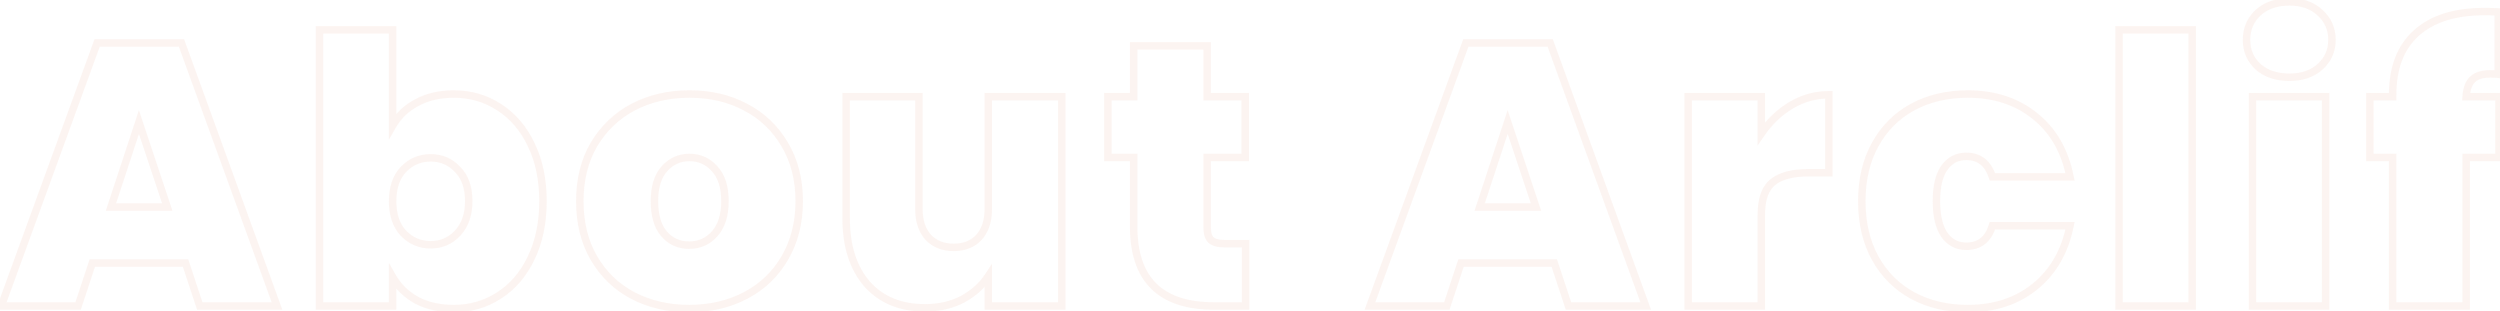 <svg width="1005" height="125" viewBox="0 0 1005 125" fill="none" xmlns="http://www.w3.org/2000/svg">
<path opacity="0.25" d="M74.599 105.75L76.023 105.279L75.683 104.25H74.599V105.75ZM37.099 105.75V104.25H36.015L35.675 105.279L37.099 105.75ZM31.399 123V124.5H32.483L32.823 123.471L31.399 123ZM0.499 123L-0.91 122.486L-1.645 124.5H0.499L0.499 123ZM39.049 17.25V15.75H37.999L37.639 16.736L39.049 17.25ZM72.949 17.25L74.359 16.738L74 15.75H72.949V17.25ZM111.349 123V124.5H113.489L112.759 122.488L111.349 123ZM80.299 123L78.875 123.471L79.215 124.5H80.299V123ZM67.249 83.25V84.75H69.33L68.672 82.776L67.249 83.25ZM55.849 49.05L57.272 48.576L55.839 44.278L54.424 48.581L55.849 49.05ZM44.599 83.25L43.174 82.781L42.526 84.75L44.599 84.75V83.25ZM74.599 104.25L37.099 104.25V107.25L74.599 107.25V104.25ZM35.675 105.279L29.975 122.529L32.823 123.471L38.523 106.221L35.675 105.279ZM31.399 121.5H0.499L0.499 124.5H31.399V121.5ZM1.908 123.514L40.458 17.764L37.639 16.736L-0.91 122.486L1.908 123.514ZM39.049 18.75L72.949 18.75V15.75L39.049 15.75V18.75ZM71.539 17.762L109.939 123.512L112.759 122.488L74.359 16.738L71.539 17.762ZM111.349 121.5H80.299V124.5H111.349V121.5ZM81.723 122.529L76.023 105.279L73.175 106.221L78.875 123.471L81.723 122.529ZM68.672 82.776L57.272 48.576L54.426 49.524L65.826 83.724L68.672 82.776ZM54.424 48.581L43.174 82.781L46.024 83.719L57.274 49.519L54.424 48.581ZM44.599 84.75H67.249V81.75H44.599V84.75ZM157.831 50.55H156.331V56.168L159.132 51.298L157.831 50.55ZM167.581 41.25L168.277 42.579L168.29 42.572L168.302 42.566L167.581 41.25ZM200.581 43.05L199.765 44.309L199.776 44.316L200.581 43.05ZM213.481 58.05L212.127 58.696L212.131 58.704L212.135 58.712L213.481 58.05ZM213.481 103.8L212.132 103.146L212.127 103.154L213.481 103.8ZM200.581 118.8L199.776 117.534L199.765 117.541L200.581 118.8ZM167.581 120.75L166.861 122.066L166.873 122.072L166.885 122.079L167.581 120.75ZM157.831 111.3L159.132 110.552L156.331 105.682V111.3H157.831ZM157.831 123V124.5H159.331V123H157.831ZM128.431 123H126.931V124.5H128.431V123ZM128.431 12V10.5H126.931V12H128.431ZM157.831 12L159.331 12V10.5L157.831 10.5V12ZM183.931 68.1L182.836 69.125L182.853 69.143L182.871 69.161L183.931 68.1ZM162.181 68.1L161.103 67.057L161.095 67.066L161.086 67.075L162.181 68.1ZM162.181 93.75L161.086 94.775L161.095 94.784L161.103 94.793L162.181 93.75ZM183.931 93.75L182.837 92.724L182.836 92.725L183.931 93.75ZM159.132 51.298C161.285 47.552 164.322 44.65 168.277 42.579L166.885 39.921C162.44 42.25 158.977 45.548 156.531 49.802L159.132 51.298ZM168.302 42.566C172.242 40.408 176.935 39.3 182.431 39.3V36.3C176.527 36.3 171.32 37.492 166.861 39.934L168.302 42.566ZM182.431 39.3C188.854 39.3 194.619 40.973 199.765 44.309L201.397 41.791C195.744 38.127 189.408 36.3 182.431 36.3V39.3ZM199.776 44.316C205.014 47.649 209.135 52.422 212.127 58.696L214.835 57.404C211.627 50.678 207.148 45.451 201.387 41.785L199.776 44.316ZM212.135 58.712C215.216 64.969 216.781 72.334 216.781 80.85H219.781C219.781 71.966 218.147 64.131 214.827 57.388L212.135 58.712ZM216.781 80.85C216.781 89.365 215.216 96.784 212.132 103.146L214.831 104.454C218.147 97.616 219.781 89.735 219.781 80.85H216.781ZM212.127 103.154C209.135 109.428 205.014 114.201 199.776 117.535L201.387 120.065C207.148 116.399 211.627 111.172 214.835 104.446L212.127 103.154ZM199.765 117.541C194.619 120.877 188.854 122.55 182.431 122.55V125.55C189.408 125.55 195.744 123.723 201.397 120.059L199.765 117.541ZM182.431 122.55C176.925 122.55 172.223 121.488 168.277 119.421L166.885 122.079C171.339 124.412 176.537 125.55 182.431 125.55V122.55ZM168.302 119.434C164.334 117.262 161.289 114.304 159.132 110.552L156.531 112.048C158.974 116.296 162.429 119.638 166.861 122.066L168.302 119.434ZM156.331 111.3V123H159.331V111.3H156.331ZM157.831 121.5L128.431 121.5V124.5L157.831 124.5V121.5ZM129.931 123L129.931 12H126.931L126.931 123H129.931ZM128.431 13.5L157.831 13.5V10.5L128.431 10.5V13.5ZM156.331 12V50.55H159.331V12L156.331 12ZM189.931 80.85C189.931 75.075 188.35 70.397 184.992 67.039L182.871 69.161C185.513 71.803 186.931 75.625 186.931 80.85H189.931ZM185.027 67.075C181.839 63.668 177.84 61.95 173.131 61.95V64.95C177.022 64.95 180.224 66.332 182.836 69.125L185.027 67.075ZM173.131 61.95C168.423 61.95 164.385 63.666 161.103 67.057L163.259 69.143C165.978 66.334 169.239 64.95 173.131 64.95V61.95ZM161.086 67.075C157.861 70.523 156.331 75.177 156.331 80.85H159.331C159.331 75.723 160.702 71.877 163.277 69.125L161.086 67.075ZM156.331 80.85C156.331 86.614 157.856 91.322 161.086 94.775L163.277 92.725C160.706 89.978 159.331 86.086 159.331 80.85H156.331ZM161.103 94.793C164.385 98.184 168.423 99.9 173.131 99.9V96.9C169.239 96.9 165.978 95.516 163.259 92.707L161.103 94.793ZM173.131 99.9C177.84 99.9 181.839 98.182 185.027 94.775L182.836 92.725C180.224 95.518 177.022 96.9 173.131 96.9V99.9ZM185.026 94.776C188.343 91.237 189.931 86.538 189.931 80.85H186.931C186.931 85.962 185.519 89.863 182.837 92.724L185.026 94.776ZM254.384 118.8L253.682 120.125L253.69 120.13L254.384 118.8ZM238.784 103.8L240.079 103.043L238.784 103.8ZM238.784 58.05L237.498 57.278L237.494 57.286L237.489 57.293L238.784 58.05ZM254.534 43.05L253.84 41.72L253.832 41.725L254.534 43.05ZM299.684 43.05L298.982 44.375L298.99 44.38L299.684 43.05ZM315.434 58.05L314.139 58.807L314.144 58.814L314.148 58.822L315.434 58.05ZM315.434 103.8L314.143 103.037L314.139 103.043L315.434 103.8ZM299.684 118.8L298.99 117.47L299.684 118.8ZM287.234 94.05L286.121 93.045L286.119 93.047L287.234 94.05ZM287.234 67.8L286.119 68.803L286.129 68.814L286.138 68.823L287.234 67.8ZM266.984 94.05L265.851 95.032L266.984 94.05ZM277.034 122.55C268.849 122.55 261.542 120.846 255.079 117.47L253.69 120.13C260.627 123.754 268.42 125.55 277.034 125.55V122.55ZM255.087 117.475C248.736 114.107 243.74 109.304 240.079 103.043L237.489 104.557C241.429 111.296 246.833 116.493 253.682 120.125L255.087 117.475ZM240.079 103.043C236.435 96.809 234.584 89.429 234.584 80.85H231.584C231.584 89.871 233.534 97.791 237.489 104.557L240.079 103.043ZM234.584 80.85C234.584 72.374 236.433 65.044 240.079 58.807L237.489 57.293C233.535 64.056 231.584 71.926 231.584 80.85H234.584ZM240.071 58.822C243.832 52.552 248.882 47.745 255.237 44.375L253.832 41.725C246.987 45.355 241.536 50.548 237.498 57.278L240.071 58.822ZM255.229 44.38C261.692 41.004 268.999 39.3 277.184 39.3V36.3C268.57 36.3 260.777 38.096 253.84 41.721L255.229 44.38ZM277.184 39.3C285.37 39.3 292.624 41.004 298.982 44.375L300.387 41.725C293.545 38.096 285.798 36.3 277.184 36.3V39.3ZM298.99 44.38C305.441 47.749 310.482 52.551 314.139 58.807L316.729 57.293C312.786 50.548 307.328 45.35 300.379 41.721L298.99 44.38ZM314.148 58.822C317.889 65.056 319.784 72.381 319.784 80.85H322.784C322.784 71.919 320.78 64.044 316.721 57.278L314.148 58.822ZM319.784 80.85C319.784 89.319 317.889 96.698 314.143 103.037L316.726 104.563C320.78 97.702 322.784 89.781 322.784 80.85H319.784ZM314.139 103.043C310.482 109.298 305.441 114.101 298.99 117.47L300.379 120.13C307.328 116.499 312.786 111.302 316.729 104.557L314.139 103.043ZM298.99 117.47C292.527 120.846 285.22 122.55 277.034 122.55V125.55C285.649 125.55 293.442 123.754 300.379 120.13L298.99 117.47ZM277.034 100.05C281.552 100.05 285.36 98.375 288.349 95.053L286.119 93.047C283.709 95.725 280.717 97.05 277.034 97.05V100.05ZM288.348 95.055C291.475 91.593 292.934 86.785 292.934 80.85H289.934C289.934 86.315 288.594 90.307 286.121 93.045L288.348 95.055ZM292.934 80.85C292.934 74.919 291.477 70.147 288.331 66.776L286.138 68.823C288.592 71.453 289.934 75.381 289.934 80.85H292.934ZM288.349 66.796C285.368 63.484 281.614 61.8 277.184 61.8V64.8C280.755 64.8 283.701 66.116 286.119 68.803L288.349 66.796ZM277.184 61.8C272.755 61.8 269.001 63.484 266.019 66.796L268.249 68.803C270.668 66.116 273.614 64.8 277.184 64.8V61.8ZM266.019 66.796C262.986 70.167 261.584 74.932 261.584 80.85H264.584C264.584 75.368 265.883 71.433 268.249 68.803L266.019 66.796ZM261.584 80.85C261.584 86.848 262.926 91.658 265.851 95.032L268.118 93.068C265.843 90.442 264.584 86.452 264.584 80.85H261.584ZM265.851 95.032C268.746 98.373 272.516 100.05 277.034 100.05V97.05C273.353 97.05 270.422 95.727 268.118 93.068L265.851 95.032ZM426.846 38.85H428.346V37.35H426.846V38.85ZM426.846 123V124.5H428.346V123H426.846ZM397.296 123L395.796 123V124.5L397.296 124.5V123ZM397.296 111H398.796V105.991L396.043 110.176L397.296 111ZM386.946 120.3L387.641 121.629L387.652 121.623L387.664 121.617L386.946 120.3ZM348.546 114.15L347.409 115.129L347.417 115.138L347.426 115.148L348.546 114.15ZM340.146 38.85V37.35H338.646V38.85H340.146ZM369.396 38.85H370.896V37.35H369.396V38.85ZM373.146 95.4L372.027 96.399L372.046 96.42L372.065 96.441L373.146 95.4ZM393.546 95.4L394.646 96.419L394.656 96.409L394.665 96.399L393.546 95.4ZM397.296 38.85V37.35H395.796V38.85H397.296ZM425.346 38.85V123H428.346V38.85H425.346ZM426.846 121.5H397.296V124.5H426.846V121.5ZM398.796 123V111L395.796 111V123L398.796 123ZM396.043 110.176C393.691 113.75 390.434 116.689 386.227 118.983L387.664 121.617C392.258 119.111 395.9 115.85 398.549 111.824L396.043 110.176ZM386.251 118.971C382.095 121.143 377.29 122.25 371.796 122.25V125.25C377.702 125.25 382.996 124.057 387.641 121.629L386.251 118.971ZM371.796 122.25C362.356 122.25 355.039 119.185 349.666 113.152L347.426 115.148C353.452 121.915 361.636 125.25 371.796 125.25V122.25ZM349.682 113.171C344.379 107.015 341.646 98.599 341.646 87.75H338.646C338.646 99.102 341.513 108.285 347.409 115.129L349.682 113.171ZM341.646 87.75V38.85H338.646V87.75H341.646ZM340.146 40.35H369.396V37.35H340.146V40.35ZM367.896 38.85V84H370.896V38.85H367.896ZM367.896 84C367.896 89.063 369.219 93.254 372.027 96.399L374.265 94.401C372.072 91.946 370.896 88.537 370.896 84H367.896ZM372.065 96.441C374.983 99.471 378.792 100.95 383.346 100.95V97.95C379.499 97.95 376.508 96.729 374.226 94.359L372.065 96.441ZM383.346 100.95C387.987 100.95 391.814 99.478 394.646 96.419L392.445 94.381C390.277 96.722 387.305 97.95 383.346 97.95V100.95ZM394.665 96.399C397.472 93.254 398.796 89.063 398.796 84L395.796 84C395.796 88.537 394.619 91.946 392.427 94.401L394.665 96.399ZM398.796 84V38.85H395.796V84L398.796 84ZM397.296 40.35L426.846 40.35V37.35L397.296 37.35V40.35ZM500.728 97.95H502.228V96.45H500.728V97.95ZM500.728 123V124.5H502.228V123H500.728ZM455.728 63.3H457.228V61.8H455.728V63.3ZM445.378 63.3H443.878V64.8H445.378V63.3ZM445.378 38.85V37.35H443.878V38.85H445.378ZM455.728 38.85V40.35H457.228V38.85H455.728ZM455.728 18.45V16.95H454.228V18.45H455.728ZM485.278 18.45H486.778V16.95H485.278V18.45ZM485.278 38.85H483.778V40.35H485.278V38.85ZM500.578 38.85H502.078V37.35H500.578V38.85ZM500.578 63.3V64.8H502.078V63.3H500.578ZM485.278 63.3V61.8H483.778V63.3L485.278 63.3ZM486.778 96.45L485.717 97.511L485.742 97.536L485.769 97.56L486.778 96.45ZM499.228 97.95V123H502.228V97.95H499.228ZM500.728 121.5H487.978V124.5H500.728V121.5ZM487.978 121.5C477.455 121.5 469.84 118.894 464.846 113.947C459.854 109.002 457.228 101.465 457.228 91.05H454.228C454.228 101.935 456.976 110.373 462.735 116.078C468.491 121.781 477 124.5 487.978 124.5V121.5ZM457.228 91.05V63.3H454.228V91.05H457.228ZM455.728 61.8H445.378V64.8H455.728V61.8ZM446.878 63.3V38.85H443.878V63.3H446.878ZM445.378 40.35H455.728V37.35H445.378V40.35ZM457.228 38.85V18.45H454.228V38.85H457.228ZM455.728 19.95L485.278 19.95V16.95L455.728 16.95V19.95ZM483.778 18.45V38.85H486.778V18.45H483.778ZM485.278 40.35H500.578V37.35H485.278V40.35ZM499.078 38.85V63.3H502.078V38.85H499.078ZM500.578 61.8H485.278V64.8H500.578V61.8ZM483.778 63.3V91.5L486.778 91.5V63.3L483.778 63.3ZM483.778 91.5C483.778 93.96 484.303 96.097 485.717 97.511L487.838 95.389C487.252 94.803 486.778 93.64 486.778 91.5L483.778 91.5ZM485.769 97.56C487.28 98.934 489.541 99.45 492.178 99.45V96.45C489.815 96.45 488.475 95.966 487.787 95.34L485.769 97.56ZM492.178 99.45H500.728V96.45H492.178V99.45ZM624.823 105.75L626.248 105.279L625.908 104.25H624.823V105.75ZM587.323 105.75V104.25H586.239L585.899 105.279L587.323 105.75ZM581.623 123V124.5H582.708L583.048 123.471L581.623 123ZM550.723 123L549.314 122.486L548.58 124.5H550.723V123ZM589.273 17.25V15.75H588.224L587.864 16.736L589.273 17.25ZM623.173 17.25L624.583 16.738L624.225 15.75H623.173V17.25ZM661.573 123V124.5L663.714 124.5L662.983 122.488L661.573 123ZM630.523 123L629.099 123.471L629.439 124.5H630.523V123ZM617.473 83.25V84.75H619.555L618.896 82.776L617.473 83.25ZM606.073 49.05L607.496 48.576L606.064 44.278L604.649 48.581L606.073 49.05ZM594.823 83.25L593.399 82.781L592.751 84.75H594.823V83.25ZM624.823 104.25H587.323V107.25H624.823V104.25ZM585.899 105.279L580.199 122.529L583.048 123.471L588.748 106.221L585.899 105.279ZM581.623 121.5L550.723 121.5V124.5L581.623 124.5V121.5ZM552.133 123.514L590.683 17.764L587.864 16.736L549.314 122.486L552.133 123.514ZM589.273 18.75L623.173 18.75V15.75L589.273 15.75V18.75ZM621.763 17.762L660.164 123.512L662.983 122.488L624.583 16.738L621.763 17.762ZM661.573 121.5H630.523V124.5H661.573V121.5ZM631.948 122.529L626.248 105.279L623.399 106.221L629.099 123.471L631.948 122.529ZM618.896 82.776L607.496 48.576L604.65 49.524L616.05 83.724L618.896 82.776ZM604.649 48.581L593.399 82.781L596.248 83.719L607.498 49.519L604.649 48.581ZM594.823 84.75H617.473V81.75H594.823V84.75ZM708.056 53.7H706.556V58.529L709.292 54.55L708.056 53.7ZM735.206 38.1H736.706V36.6H735.206V38.1ZM735.206 69.45V70.95H736.706V69.45H735.206ZM712.706 73.2L713.647 74.368H713.648L712.706 73.2ZM708.056 123V124.5H709.556V123H708.056ZM678.656 123H677.156V124.5H678.656V123ZM678.656 38.85V37.35H677.156V38.85H678.656ZM708.056 38.85H709.556V37.35H708.056V38.85ZM709.292 54.55C712.477 49.916 716.321 46.271 720.824 43.589L719.288 41.011C714.39 43.929 710.234 47.884 706.82 52.85L709.292 54.55ZM720.824 43.589C725.295 40.925 730.08 39.6 735.206 39.6V36.6C729.532 36.6 724.217 38.075 719.288 41.011L720.824 43.589ZM733.706 38.1V69.45H736.706V38.1H733.706ZM735.206 67.95H726.956V70.95H735.206V67.95ZM726.956 67.95C720.407 67.95 715.25 69.221 711.764 72.032L713.648 74.368C716.361 72.179 720.705 70.95 726.956 70.95V67.95ZM711.764 72.032C708.152 74.946 706.556 79.851 706.556 86.25H709.556C709.556 80.249 711.06 76.454 713.647 74.368L711.764 72.032ZM706.556 86.25V123H709.556V86.25H706.556ZM708.056 121.5H678.656V124.5H708.056V121.5ZM680.156 123V38.85H677.156V123H680.156ZM678.656 40.35L708.056 40.35V37.35L678.656 37.35V40.35ZM706.556 38.85V53.7H709.556V38.85H706.556ZM753.846 58.05L755.158 58.777L753.846 58.05ZM768.846 43.05L768.135 41.729L768.126 41.734L768.846 43.05ZM818.046 46.65L817.103 47.817L817.113 47.824L818.046 46.65ZM832.146 71.1V72.6H833.975L833.617 70.806L832.146 71.1ZM800.946 71.1L799.52 71.567L799.858 72.6H800.946V71.1ZM781.596 67.5L780.372 66.632L780.367 66.64L781.596 67.5ZM781.596 94.35L780.354 95.191L780.363 95.205L780.372 95.218L781.596 94.35ZM800.946 90.75V89.25H799.839L799.513 90.307L800.946 90.75ZM832.146 90.75L833.616 91.047L833.979 89.25H832.146V90.75ZM818.046 115.2L818.989 116.367L818.046 115.2ZM768.846 118.8L768.126 120.116L768.135 120.121L768.846 118.8ZM753.846 103.8L755.158 103.073L753.846 103.8ZM749.946 80.85C749.946 72.361 751.701 65.019 755.158 58.777L752.534 57.323C748.791 64.081 746.946 71.939 746.946 80.85H749.946ZM755.158 58.777C758.623 52.52 763.42 47.727 769.565 44.366L768.126 41.734C761.472 45.373 756.268 50.58 752.534 57.323L755.158 58.777ZM769.557 44.371C775.812 41.002 782.963 39.3 791.046 39.3V36.3C782.529 36.3 774.879 38.098 768.135 41.729L769.557 44.371ZM791.046 39.3C801.453 39.3 810.107 42.162 817.103 47.817L818.989 45.483C811.385 39.338 802.038 36.3 791.046 36.3V39.3ZM817.113 47.824C824.094 53.371 828.633 61.187 830.675 71.394L833.617 70.806C831.458 60.013 826.597 51.529 818.979 45.476L817.113 47.824ZM832.146 69.6H800.946V72.6H832.146V69.6ZM802.371 70.633C801.406 67.685 799.941 65.339 797.897 63.733C795.84 62.117 793.323 61.35 790.446 61.35V64.35C792.769 64.35 794.601 64.958 796.044 66.092C797.5 67.236 798.685 69.015 799.52 71.567L802.371 70.633ZM790.446 61.35C786.244 61.35 782.845 63.148 780.372 66.632L782.819 68.368C784.747 65.652 787.247 64.35 790.446 64.35V61.35ZM780.367 66.64C778.012 70.004 776.946 74.815 776.946 80.85H779.946C779.946 75.085 780.979 70.996 782.825 68.36L780.367 66.64ZM776.946 80.85C776.946 86.891 778.014 91.738 780.354 95.191L782.838 93.509C780.977 90.762 779.946 86.609 779.946 80.85H776.946ZM780.372 95.218C782.845 98.702 786.244 100.5 790.446 100.5V97.5C787.247 97.5 784.747 96.198 782.819 93.482L780.372 95.218ZM790.446 100.5C793.365 100.5 795.91 99.737 797.972 98.117C800.024 96.505 801.465 94.149 802.379 91.193L799.513 90.307C798.726 92.851 797.568 94.62 796.119 95.758C794.681 96.888 792.826 97.5 790.446 97.5V100.5ZM800.946 92.25H832.146V89.25H800.946V92.25ZM830.675 90.453C828.635 100.558 824.096 108.382 817.103 114.033L818.989 116.367C826.596 110.218 831.456 101.742 833.616 91.047L830.675 90.453ZM817.103 114.033C810.107 119.688 801.453 122.55 791.046 122.55V125.55C802.038 125.55 811.385 122.512 818.989 116.367L817.103 114.033ZM791.046 122.55C782.963 122.55 775.812 120.848 769.557 117.479L768.135 120.121C774.879 123.752 782.529 125.55 791.046 125.55V122.55ZM769.565 117.484C763.42 114.123 758.623 109.33 755.158 103.073L752.534 104.527C756.268 111.27 761.472 116.477 768.126 120.116L769.565 117.484ZM755.158 103.073C751.702 96.833 749.946 89.443 749.946 80.85H746.946C746.946 89.857 748.789 97.767 752.534 104.527L755.158 103.073ZM881.259 12H882.759V10.5H881.259V12ZM881.259 123V124.5H882.759V123H881.259ZM851.859 123H850.359V124.5H851.859V123ZM851.859 12V10.5H850.359V12H851.859ZM879.759 12V123H882.759V12H879.759ZM881.259 121.5H851.859V124.5H881.259V121.5ZM853.359 123V12H850.359V123H853.359ZM851.859 13.5L881.259 13.5V10.5L851.859 10.5V13.5ZM907.752 26.85L906.727 27.945L906.745 27.962L906.764 27.979L907.752 26.85ZM907.752 5.1L906.744 3.989L906.735 3.996L906.727 4.005L907.752 5.1ZM932.652 5.1L931.627 6.195L931.635 6.204L931.644 6.211L932.652 5.1ZM932.652 26.85L933.657 27.963L933.659 27.962L932.652 26.85ZM934.902 38.85H936.402V37.35H934.902V38.85ZM934.902 123V124.5H936.402V123H934.902ZM905.502 123H904.002V124.5H905.502V123ZM905.502 38.85V37.35L904.002 37.35V38.85L905.502 38.85ZM920.352 29.55C915.43 29.55 911.608 28.232 908.739 25.721L906.764 27.979C910.295 31.068 914.873 32.55 920.352 32.55V29.55ZM908.776 25.755C905.984 23.142 904.602 19.941 904.602 16.05H901.602C901.602 20.759 903.319 24.758 906.727 27.945L908.776 25.755ZM904.602 16.05C904.602 12.048 905.992 8.8 908.776 6.195L906.727 4.005C903.311 7.2 901.602 11.252 901.602 16.05H904.602ZM908.759 6.211C911.629 3.611 915.444 2.25 920.352 2.25V-0.75C914.859 -0.75 910.274 0.789 906.744 3.989L908.759 6.211ZM920.352 2.25C925.152 2.25 928.859 3.606 931.627 6.195L933.676 4.005C930.244 0.794 925.751 -0.75 920.352 -0.75V2.25ZM931.644 6.211C934.524 8.821 935.952 12.064 935.952 16.05L938.952 16.05C938.952 11.236 937.179 7.179 933.659 3.989L931.644 6.211ZM935.952 16.05C935.952 19.924 934.532 23.122 931.644 25.738L933.659 27.962C937.171 24.779 938.952 20.776 938.952 16.05L935.952 16.05ZM931.646 25.737C928.88 28.236 925.166 29.55 920.352 29.55V32.55C925.737 32.55 930.224 31.064 933.657 27.963L931.646 25.737ZM933.402 38.85V123H936.402V38.85H933.402ZM934.902 121.5L905.502 121.5V124.5L934.902 124.5V121.5ZM907.002 123V38.85L904.002 38.85V123H907.002ZM905.502 40.35H934.902V37.35H905.502V40.35ZM1004.59 63.3V64.8H1006.09V63.3H1004.59ZM991.394 63.3V61.8H989.894V63.3H991.394ZM991.394 123V124.5H992.894V123H991.394ZM961.844 123H960.344V124.5H961.844V123ZM961.844 63.3H963.344V61.8H961.844V63.3ZM952.694 63.3H951.194V64.8H952.694V63.3ZM952.694 38.85V37.35H951.194V38.85H952.694ZM961.844 38.85V40.35H963.344V38.85H961.844ZM971.294 13.35L972.301 14.462L972.301 14.461L971.294 13.35ZM1004.29 4.8H1005.79V3.411L1004.41 3.304L1004.29 4.8ZM1004.29 29.85L1004.11 31.338L1005.79 31.549V29.85H1004.29ZM993.944 31.95L994.968 33.047L994.987 33.029L995.005 33.011L993.944 31.95ZM991.394 38.85L989.897 38.756L989.797 40.35H991.394V38.85ZM1004.59 38.85H1006.09V37.35H1004.59V38.85ZM1004.59 61.8L991.394 61.8V64.8H1004.59V61.8ZM989.894 63.3V123H992.894V63.3H989.894ZM991.394 121.5H961.844V124.5H991.394V121.5ZM963.344 123V63.3H960.344V123H963.344ZM961.844 61.8H952.694V64.8H961.844V61.8ZM954.194 63.3V38.85H951.194V63.3H954.194ZM952.694 40.35H961.844V37.35H952.694V40.35ZM963.344 38.85V38.1H960.344V38.85H963.344ZM963.344 38.1C963.344 27.601 966.396 19.805 972.301 14.462L970.288 12.238C963.593 18.295 960.344 26.999 960.344 38.1H963.344ZM972.301 14.461C978.336 8.993 987.075 6.15 998.744 6.15V3.15C986.613 3.15 977.052 6.107 970.287 12.239L972.301 14.461ZM998.744 6.15C1001.13 6.15 1002.94 6.2 1004.18 6.296L1004.41 3.304C1003.05 3.2 1001.16 3.15 998.744 3.15V6.15ZM1002.79 4.8V29.85L1005.79 29.85V4.8H1002.79ZM1004.48 28.362C1003.59 28.25 1002.42 28.2 1000.99 28.2V31.2C1002.37 31.2 1003.4 31.25 1004.11 31.338L1004.48 28.362ZM1000.99 28.2C997.596 28.2 994.78 28.993 992.883 30.889L995.005 33.011C996.108 31.907 997.992 31.2 1000.99 31.2V28.2ZM992.921 30.853C991.018 32.629 990.108 35.381 989.897 38.756L992.891 38.944C993.08 35.919 993.87 34.071 994.968 33.047L992.921 30.853ZM991.394 40.35L1004.59 40.35V37.35L991.394 37.35V40.35ZM1003.09 38.85V63.3H1006.09V38.85H1003.09Z" fill="#F4D5CB"/>
</svg>
